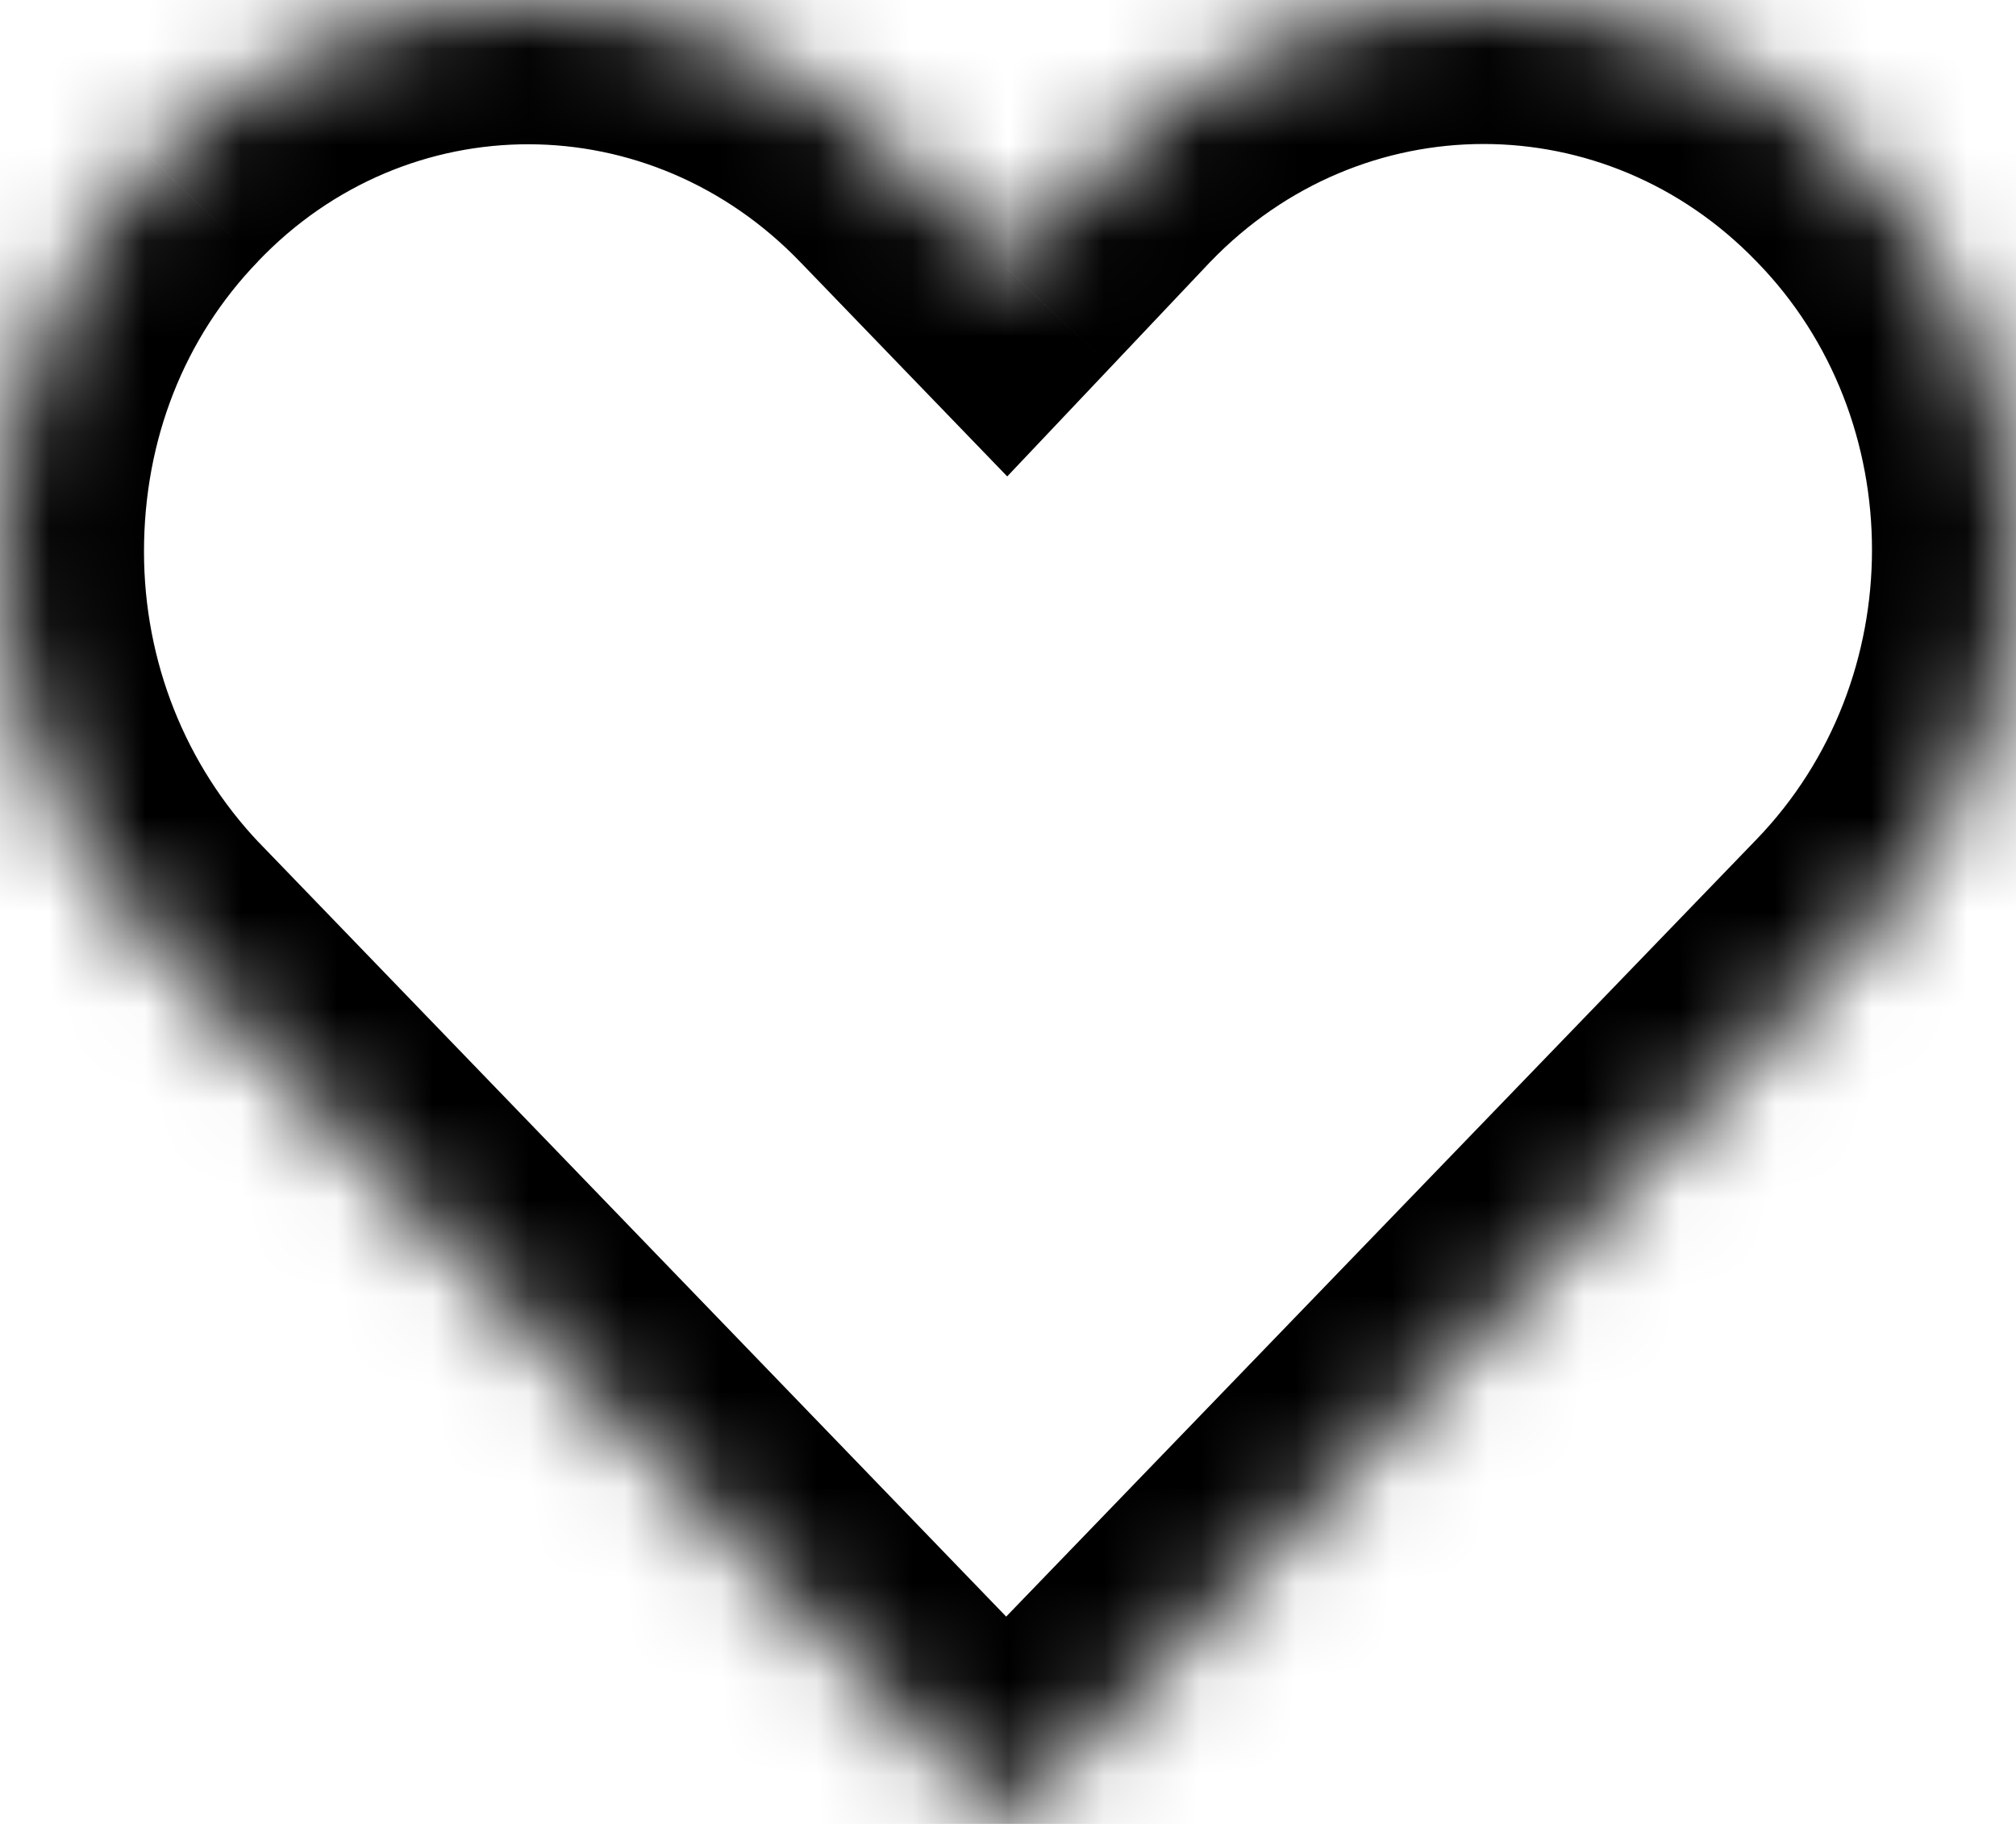 <svg width="21" height="19" viewBox="0 0 21 19" fill="none" xmlns="http://www.w3.org/2000/svg">
<mask id="path-1-inside-1_1_362" fill="white">
<path fill-rule="evenodd" clip-rule="evenodd" d="M19.376 1.682C21.541 3.902 21.541 7.543 19.376 9.786L10.481 19L1.608 9.808C0.579 8.72 0 7.277 0 5.745C0 4.213 0.557 2.77 1.608 1.682C3.751 -0.561 7.266 -0.561 9.431 1.704L10.481 2.792L11.531 1.682C13.696 -0.561 17.212 -0.561 19.376 1.682Z"/>
</mask>
<path d="M19.376 9.786L20.456 10.828L20.456 10.828L19.376 9.786ZM19.376 1.682L18.297 2.724L18.302 2.729L19.376 1.682ZM10.481 19L9.402 20.042L10.481 21.16L11.56 20.042L10.481 19ZM1.608 9.808L0.518 10.839L0.523 10.844L0.528 10.85L1.608 9.808ZM1.608 1.682L2.687 2.724L2.692 2.718L1.608 1.682ZM9.431 1.704L8.347 2.741L8.352 2.746L9.431 1.704ZM10.481 2.792L9.402 3.834L10.492 4.963L11.571 3.823L10.481 2.792ZM11.531 1.682L10.452 0.64L10.447 0.645L10.442 0.651L11.531 1.682ZM20.456 10.828C23.179 8.007 23.186 3.44 20.45 0.635L18.302 2.729C19.896 4.364 19.904 7.08 18.297 8.744L20.456 10.828ZM11.56 20.042L20.456 10.828L18.297 8.744L9.402 17.958L11.56 20.042ZM0.528 10.85L9.402 20.042L11.56 17.958L2.687 8.766L0.528 10.85ZM-1.5 5.745C-1.5 7.659 -0.776 9.471 0.518 10.839L2.697 8.777C1.933 7.969 1.5 6.895 1.5 5.745H-1.5ZM0.528 0.64C-0.806 2.022 -1.5 3.845 -1.5 5.745H1.5C1.5 4.581 1.92 3.518 2.687 2.724L0.528 0.64ZM10.515 0.668C7.764 -2.211 3.261 -2.219 0.523 0.645L2.692 2.718C4.241 1.098 6.769 1.09 8.347 2.741L10.515 0.668ZM11.56 1.75L10.51 0.662L8.352 2.746L9.402 3.834L11.56 1.75ZM10.442 0.651L9.392 1.761L11.571 3.823L12.621 2.713L10.442 0.651ZM20.456 0.64C17.701 -2.213 13.207 -2.213 10.452 0.64L12.611 2.724C14.186 1.092 16.722 1.092 18.297 2.724L20.456 0.64Z" fill="black" mask="url(#path-1-inside-1_1_362)"/>
</svg>

